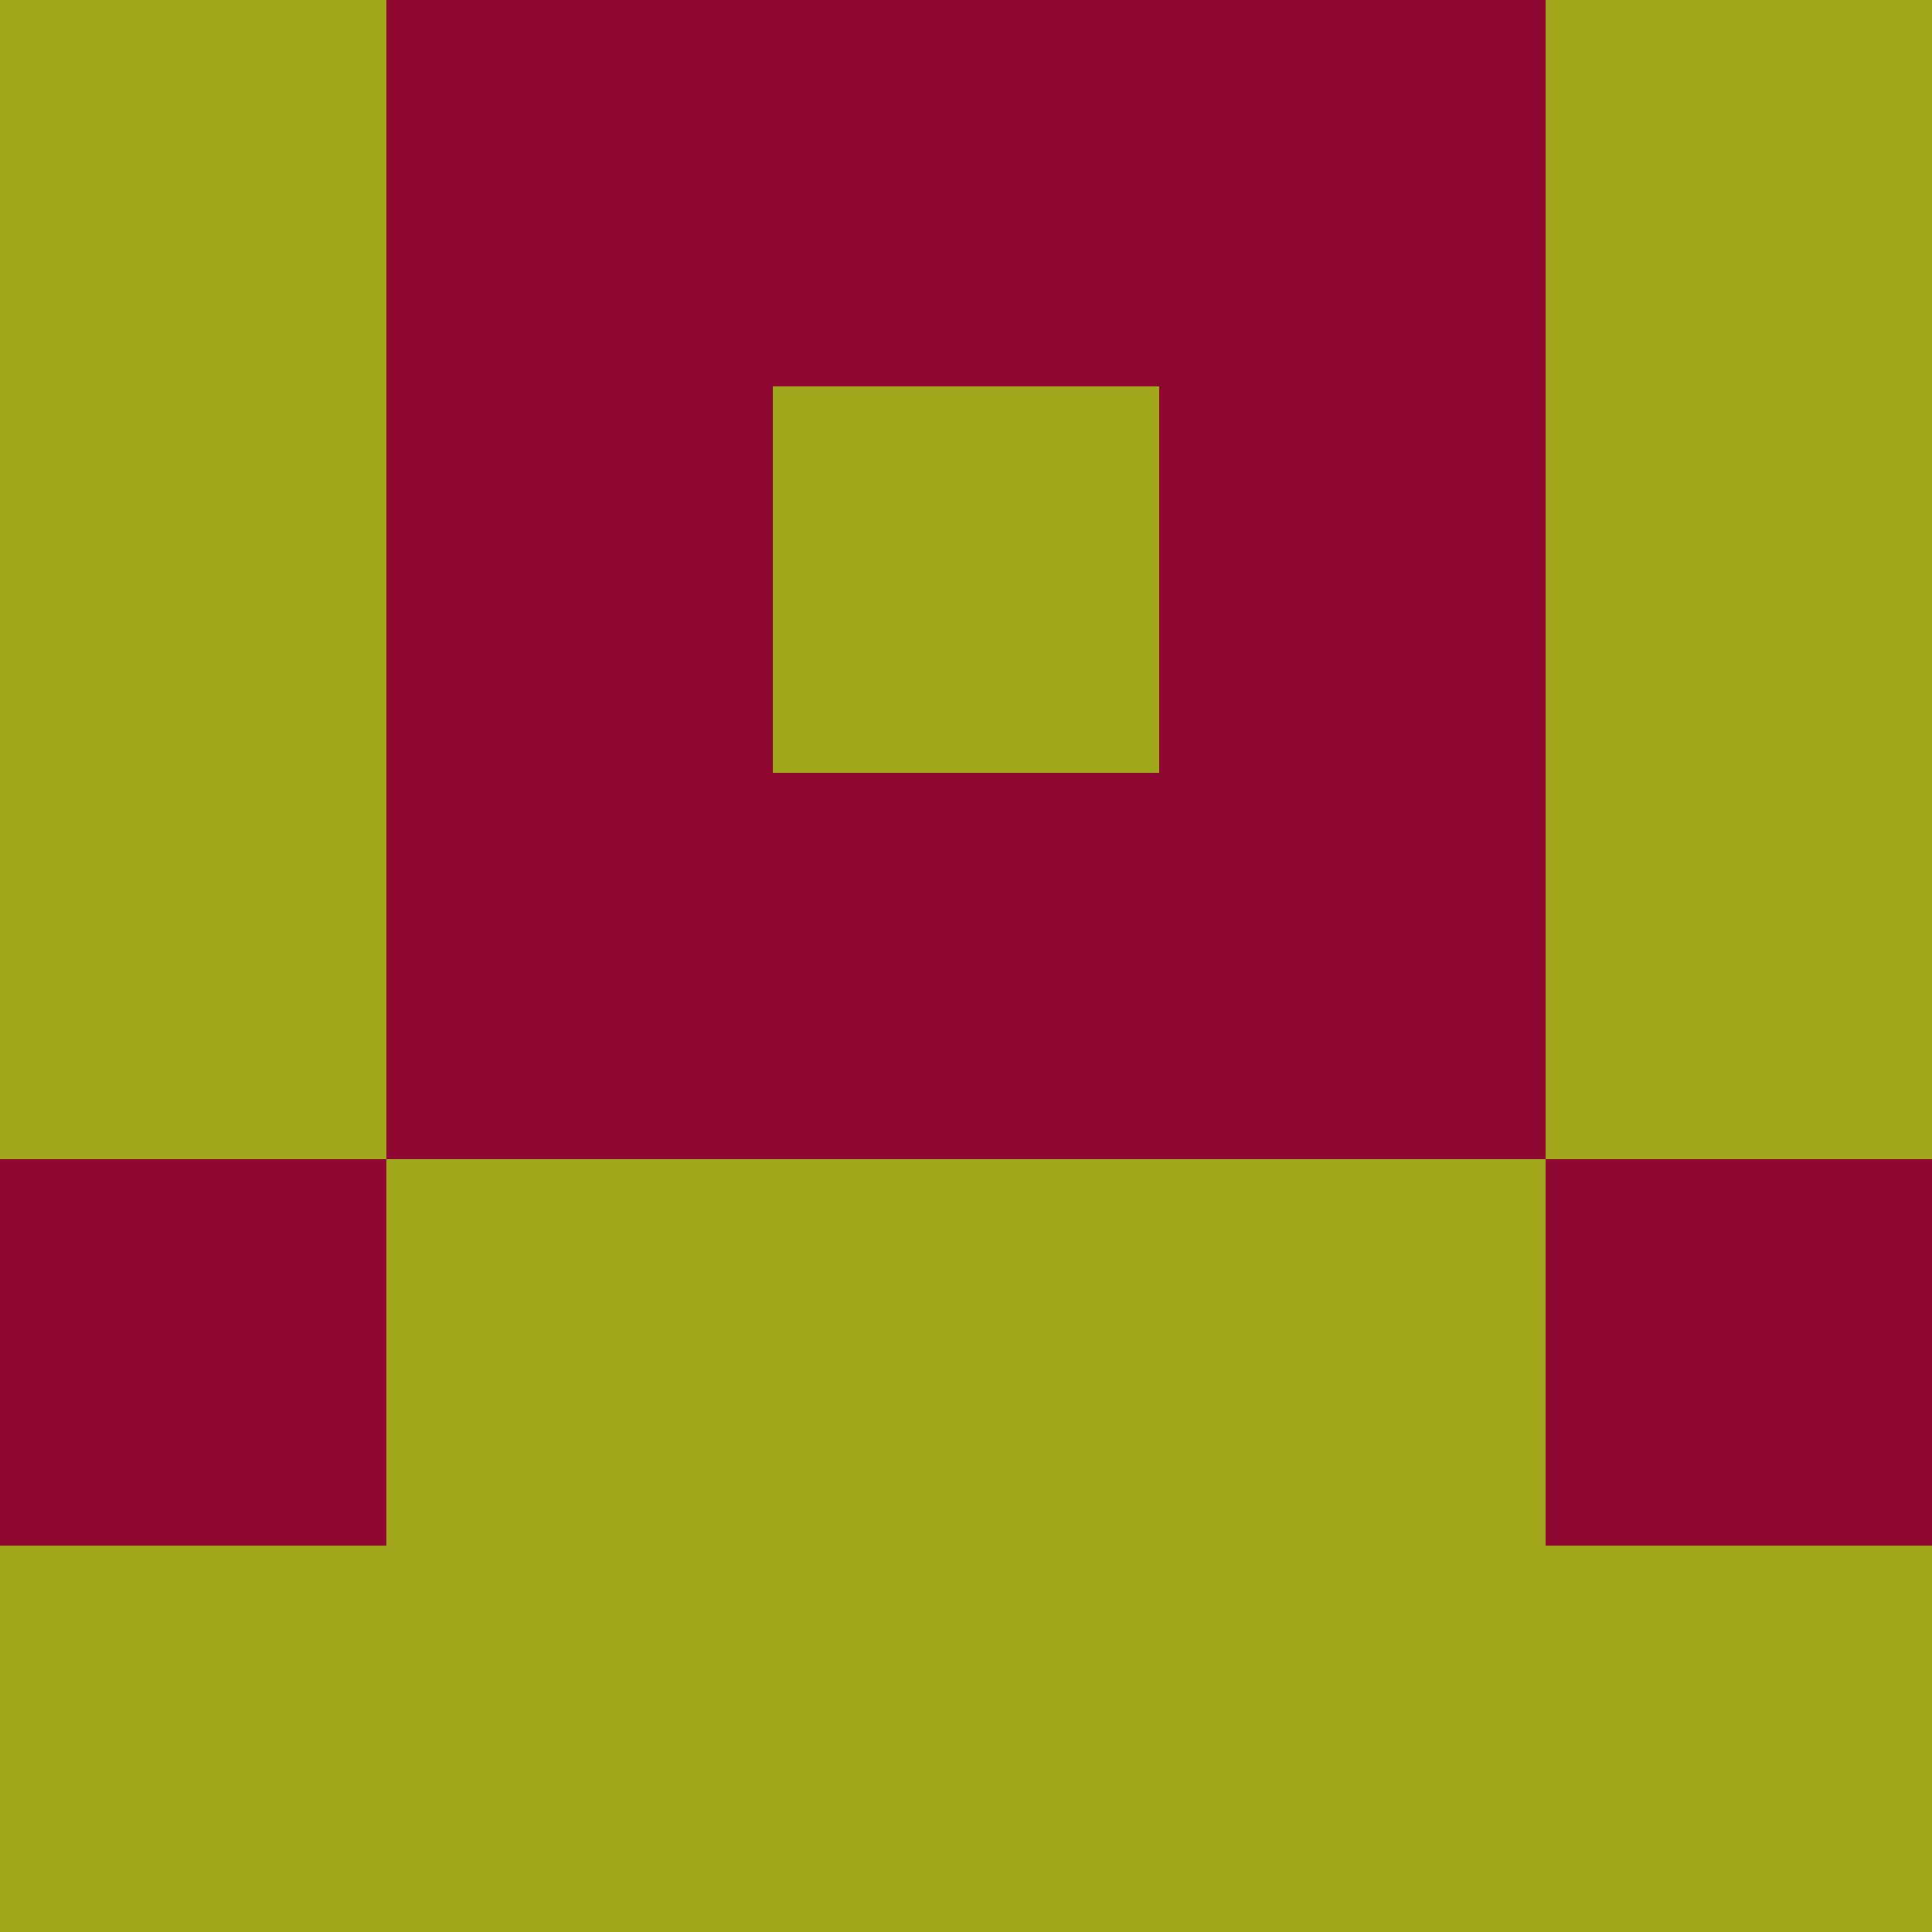 <?xml version="1.0" encoding="utf-8"?>
<!DOCTYPE svg PUBLIC "-//W3C//DTD SVG 20010904//EN"
        "http://www.w3.org/TR/2001/REC-SVG-20010904/DTD/svg10.dtd">

<svg viewBox="0 0 5 5"
     xmlns="http://www.w3.org/2000/svg"
     xmlns:xlink="http://www.w3.org/1999/xlink">

            <rect x ="0" y="0"
          width="1" height="1"
          fill="#A2A81C"></rect>
        <rect x ="4" y="0"
          width="1" height="1"
          fill="#A2A81C"></rect>
        <rect x ="1" y="0"
          width="1" height="1"
          fill="#8E0730"></rect>
        <rect x ="3" y="0"
          width="1" height="1"
          fill="#8E0730"></rect>
        <rect x ="2" y="0"
          width="1" height="1"
          fill="#8E0730"></rect>
                <rect x ="0" y="1"
          width="1" height="1"
          fill="#A2A81C"></rect>
        <rect x ="4" y="1"
          width="1" height="1"
          fill="#A2A81C"></rect>
        <rect x ="1" y="1"
          width="1" height="1"
          fill="#8E0730"></rect>
        <rect x ="3" y="1"
          width="1" height="1"
          fill="#8E0730"></rect>
        <rect x ="2" y="1"
          width="1" height="1"
          fill="#A2A81C"></rect>
                <rect x ="0" y="2"
          width="1" height="1"
          fill="#A2A81C"></rect>
        <rect x ="4" y="2"
          width="1" height="1"
          fill="#A2A81C"></rect>
        <rect x ="1" y="2"
          width="1" height="1"
          fill="#8E0730"></rect>
        <rect x ="3" y="2"
          width="1" height="1"
          fill="#8E0730"></rect>
        <rect x ="2" y="2"
          width="1" height="1"
          fill="#8E0730"></rect>
                <rect x ="0" y="3"
          width="1" height="1"
          fill="#8E0730"></rect>
        <rect x ="4" y="3"
          width="1" height="1"
          fill="#8E0730"></rect>
        <rect x ="1" y="3"
          width="1" height="1"
          fill="#A2A81C"></rect>
        <rect x ="3" y="3"
          width="1" height="1"
          fill="#A2A81C"></rect>
        <rect x ="2" y="3"
          width="1" height="1"
          fill="#A2A81C"></rect>
                <rect x ="0" y="4"
          width="1" height="1"
          fill="#A2A81C"></rect>
        <rect x ="4" y="4"
          width="1" height="1"
          fill="#A2A81C"></rect>
        <rect x ="1" y="4"
          width="1" height="1"
          fill="#A2A81C"></rect>
        <rect x ="3" y="4"
          width="1" height="1"
          fill="#A2A81C"></rect>
        <rect x ="2" y="4"
          width="1" height="1"
          fill="#A2A81C"></rect>
        </svg>

